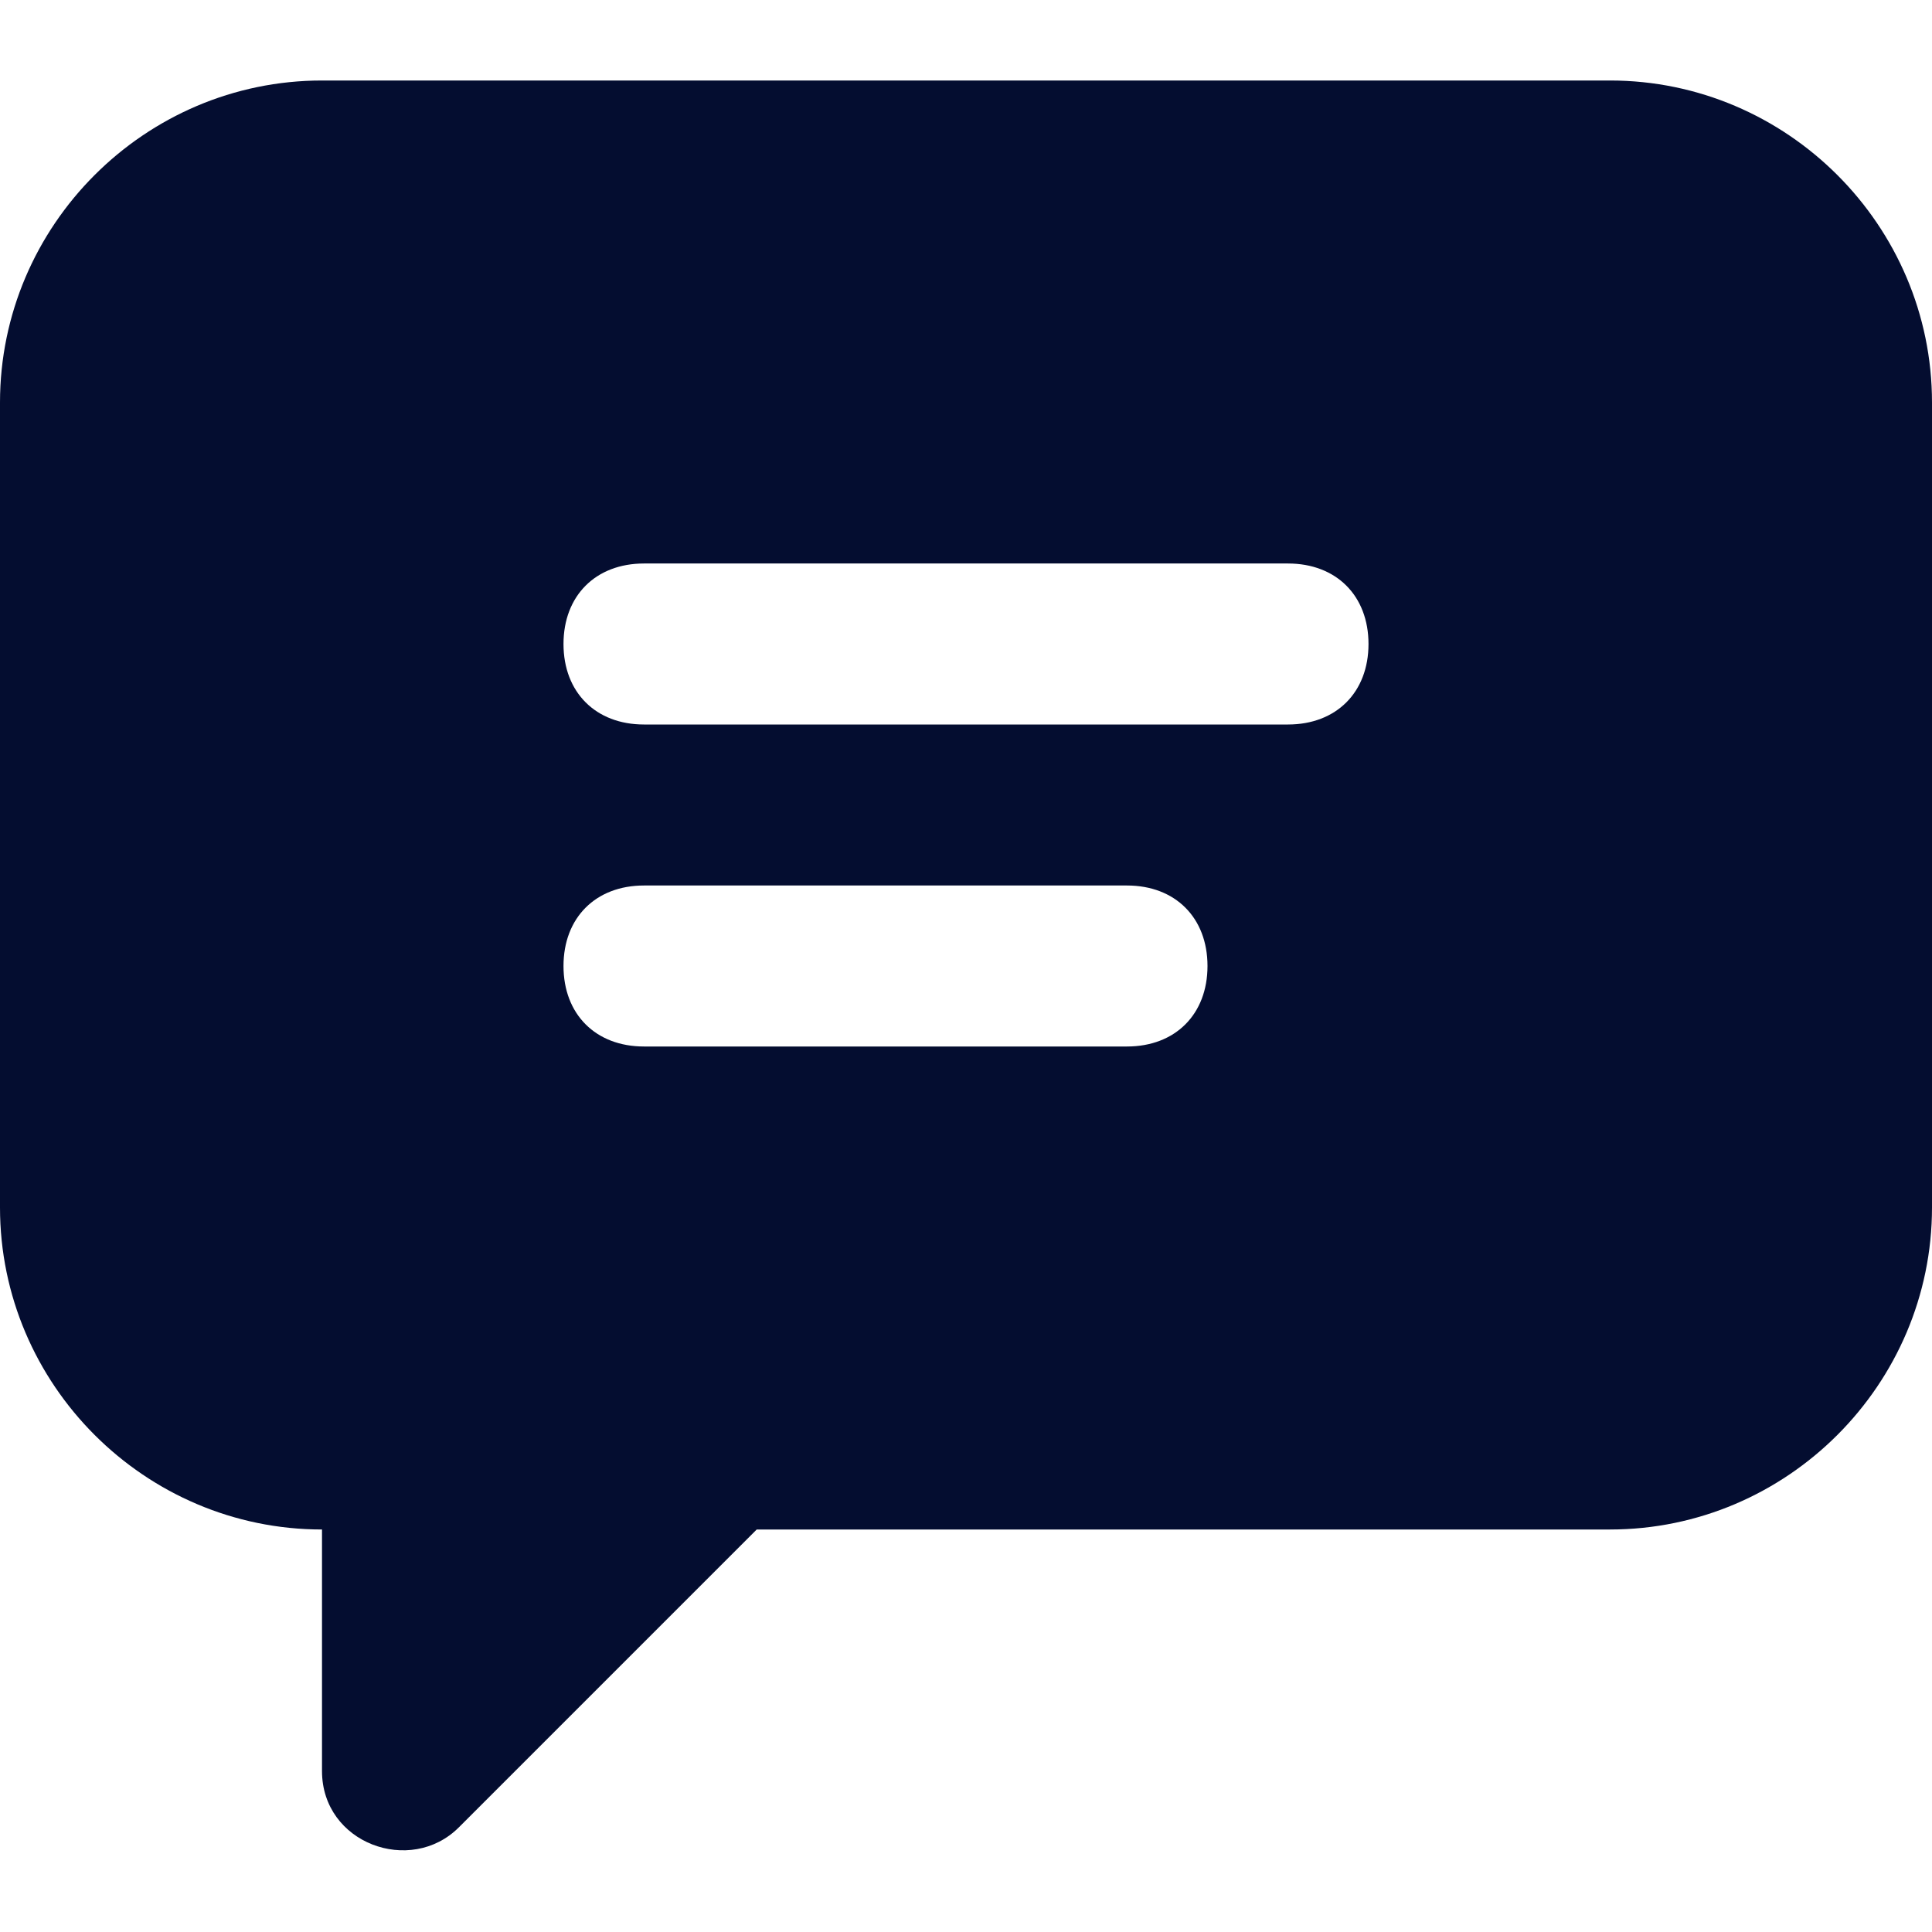 <svg viewBox="0 0 24 24" xml:space="preserve" xmlns="http://www.w3.org/2000/svg" enable-background="new 0 0 24 24"><path d="M20 1H4C1.8 1 0 2.8 0 5v10c0 2.2 1.8 4 4 4v3c0 .9 1.1 1.3 1.7.7L9.4 19H20c2.2 0 4-1.8 4-4V5c0-2.2-1.8-4-4-4zm-6 12H8c-.6 0-1-.4-1-1s.4-1 1-1h6c.6 0 1 .4 1 1s-.4 1-1 1zm2-4H8c-.6 0-1-.4-1-1s.4-1 1-1h8c.6 0 1 .4 1 1s-.4 1-1 1z" fill="#040d30" class="fill-000000"></path></svg>